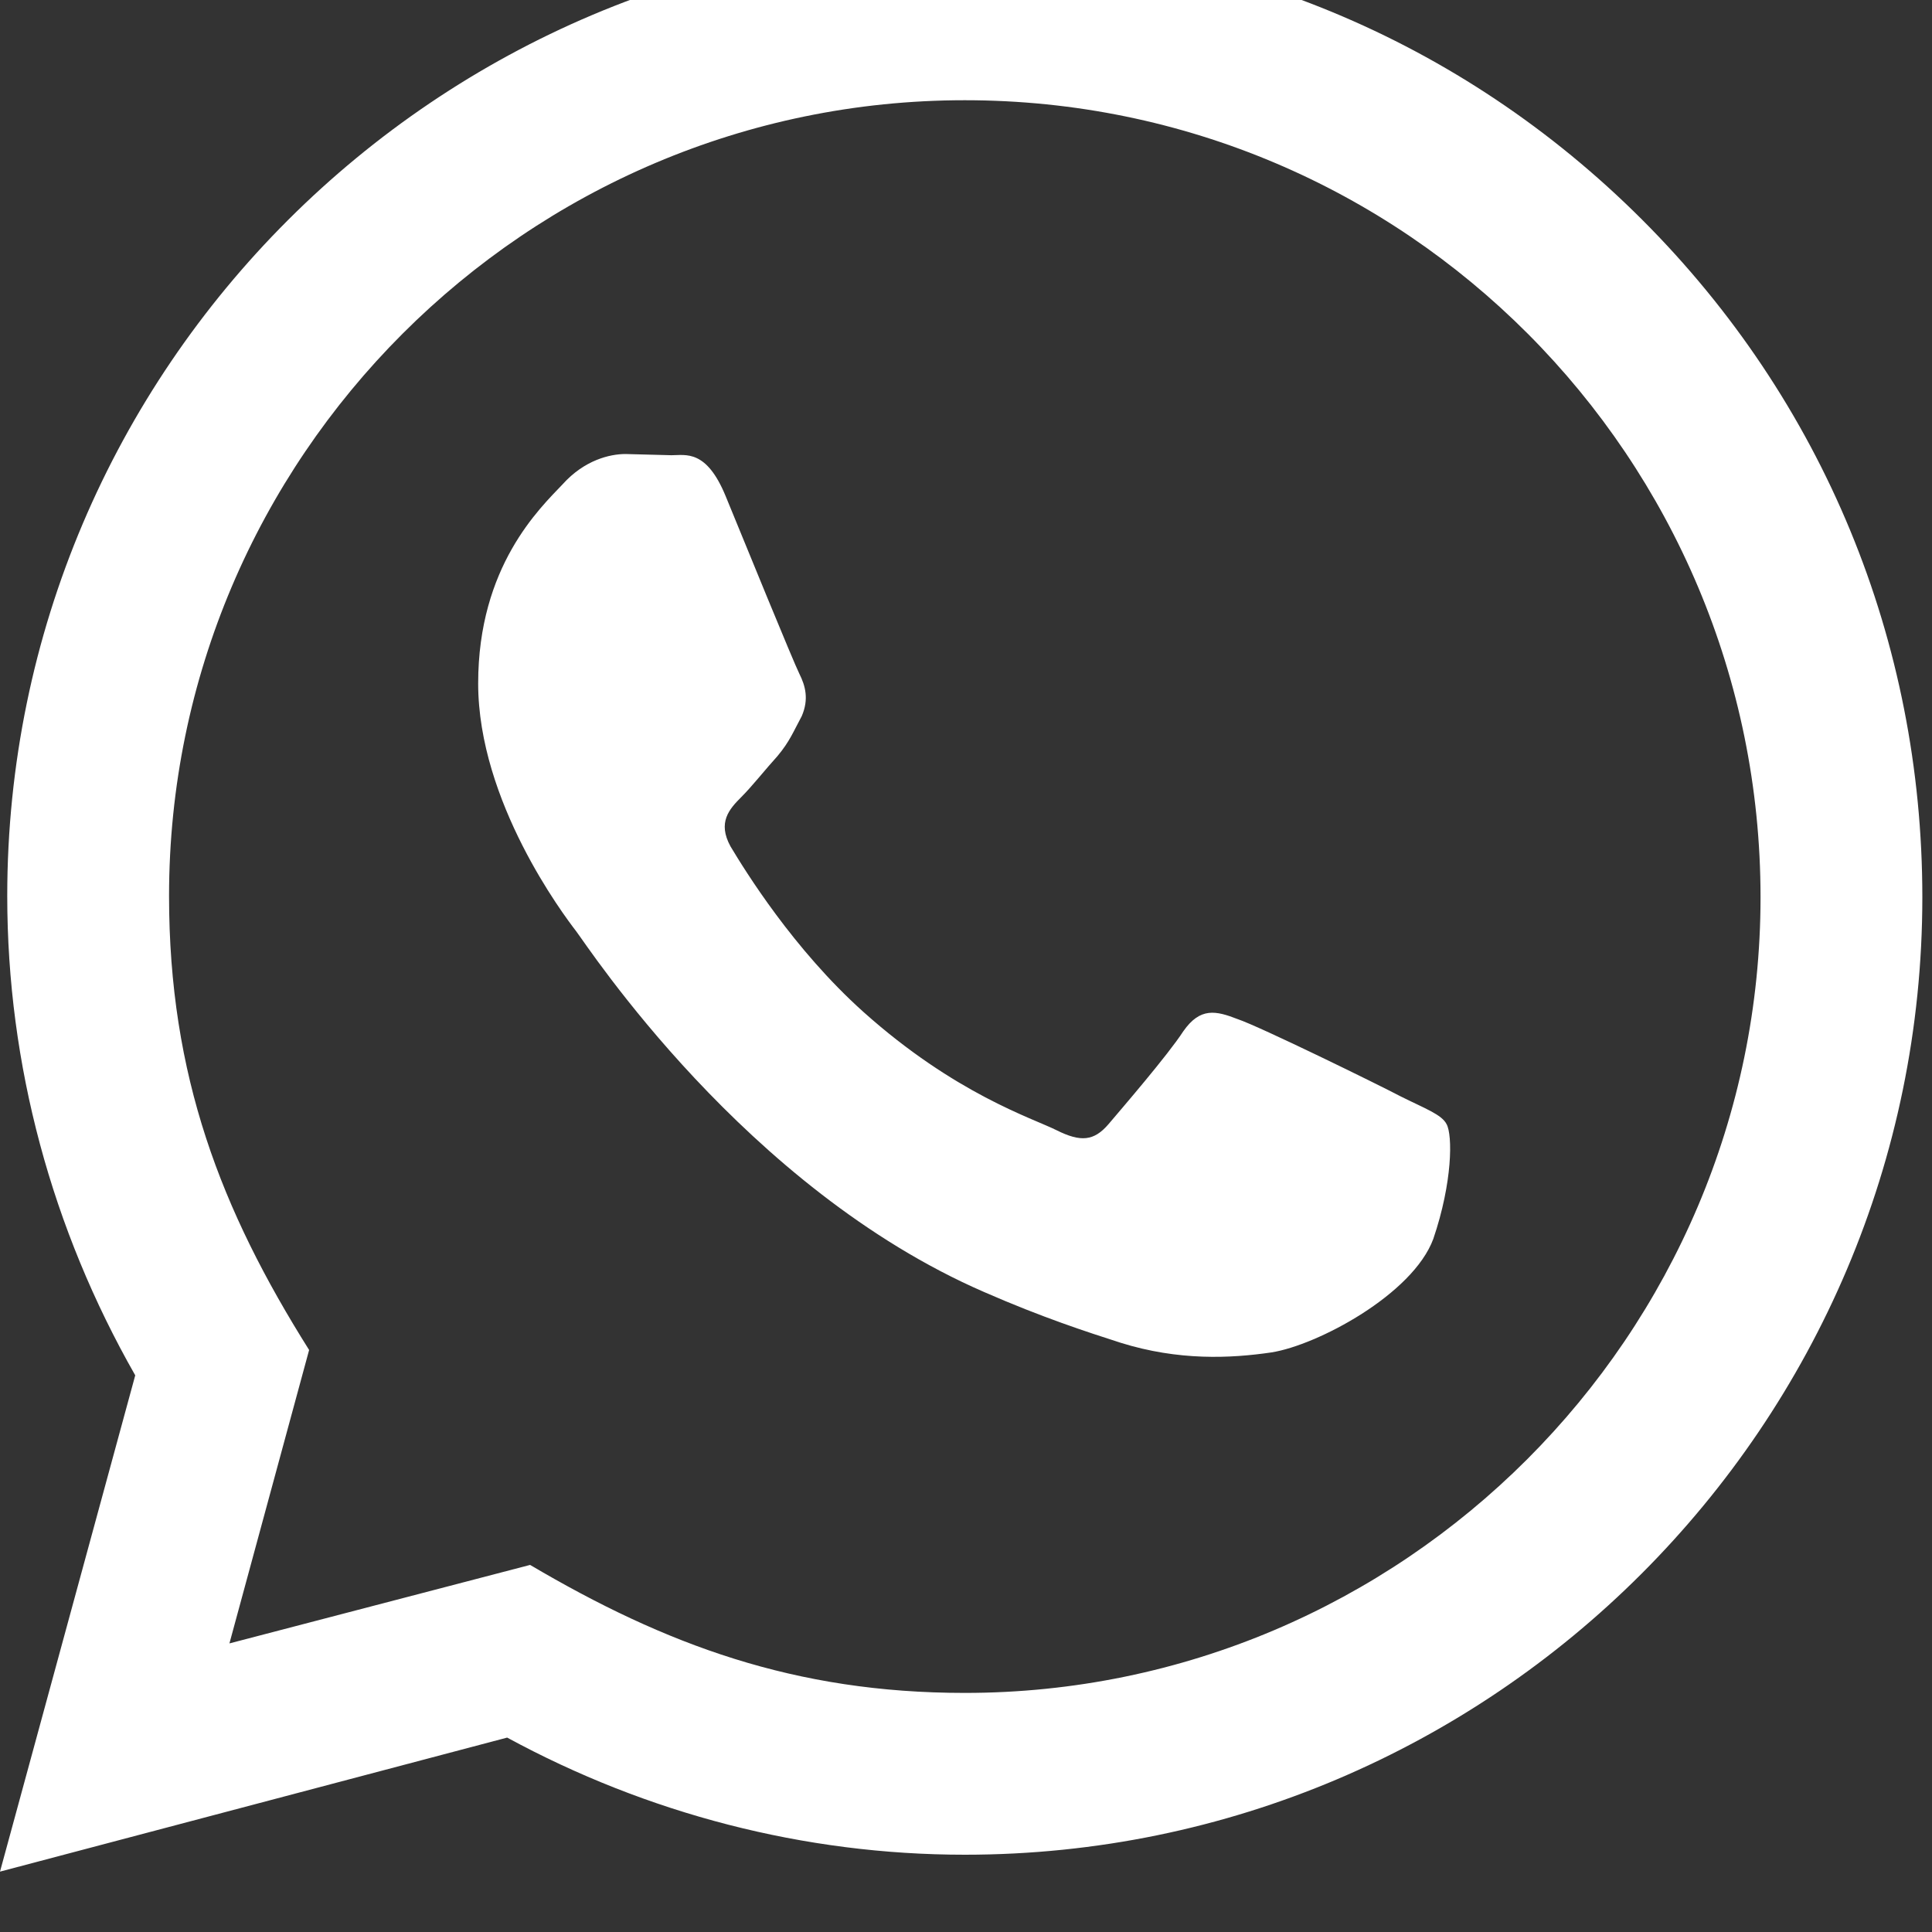 <svg width="16" height="16" viewBox="0 0 16 16" fill="none" xmlns="http://www.w3.org/2000/svg" xmlns:xlink="http://www.w3.org/1999/xlink">
	<rect x="0" y="0" width="16" height="16" fill="#333333" stroke="none"/>
	<desc>
			Created with Pixso.
	</desc>
	<defs/>
	<path id="Vector" d="M0 15.5L1.12 11.39C0.43 10.18 0.06 8.82 0.06 7.42C0.06 3.05 3.62 -0.5 7.99 -0.5C10.11 -0.5 12.1 0.32 13.6 1.82C15.1 3.32 15.92 5.31 15.92 7.43C15.92 11.8 12.36 15.36 7.99 15.36C6.66 15.36 5.36 15.02 4.2 14.39L0 15.5ZM4.39 12.96C5.51 13.62 6.58 14.02 7.99 14.02C11.62 14.02 14.58 11.06 14.58 7.43C14.58 3.79 11.64 0.83 7.99 0.83C4.36 0.83 1.4 3.79 1.4 7.42C1.4 8.91 1.83 10.02 2.56 11.18L1.9 13.61L4.39 12.96ZM11.98 9.31C11.94 9.23 11.8 9.18 11.6 9.08C11.41 8.98 10.43 8.5 10.25 8.44C10.07 8.37 9.94 8.34 9.8 8.54C9.67 8.74 9.29 9.18 9.18 9.31C9.06 9.45 8.95 9.46 8.75 9.36C8.55 9.26 7.91 9.06 7.15 8.38C6.57 7.86 6.17 7.21 6.05 7.01C5.94 6.81 6.04 6.7 6.14 6.6C6.23 6.51 6.34 6.37 6.44 6.26C6.54 6.14 6.57 6.06 6.64 5.93C6.7 5.79 6.67 5.68 6.62 5.58C6.57 5.48 6.17 4.5 6.01 4.11C5.85 3.72 5.68 3.77 5.56 3.77L5.18 3.76C5.05 3.76 4.84 3.81 4.66 4.01C4.47 4.21 3.96 4.69 3.96 5.66C3.96 6.64 4.67 7.58 4.77 7.71C4.87 7.84 6.17 9.84 8.15 10.7C8.63 10.91 9 11.03 9.28 11.12C9.76 11.27 10.19 11.25 10.53 11.2C10.91 11.14 11.7 10.72 11.87 10.26C12.03 9.79 12.03 9.4 11.98 9.31Z" fill="#FFFFFF" fill-opacity="1" fill-rule="nonzero"/>
</svg>
